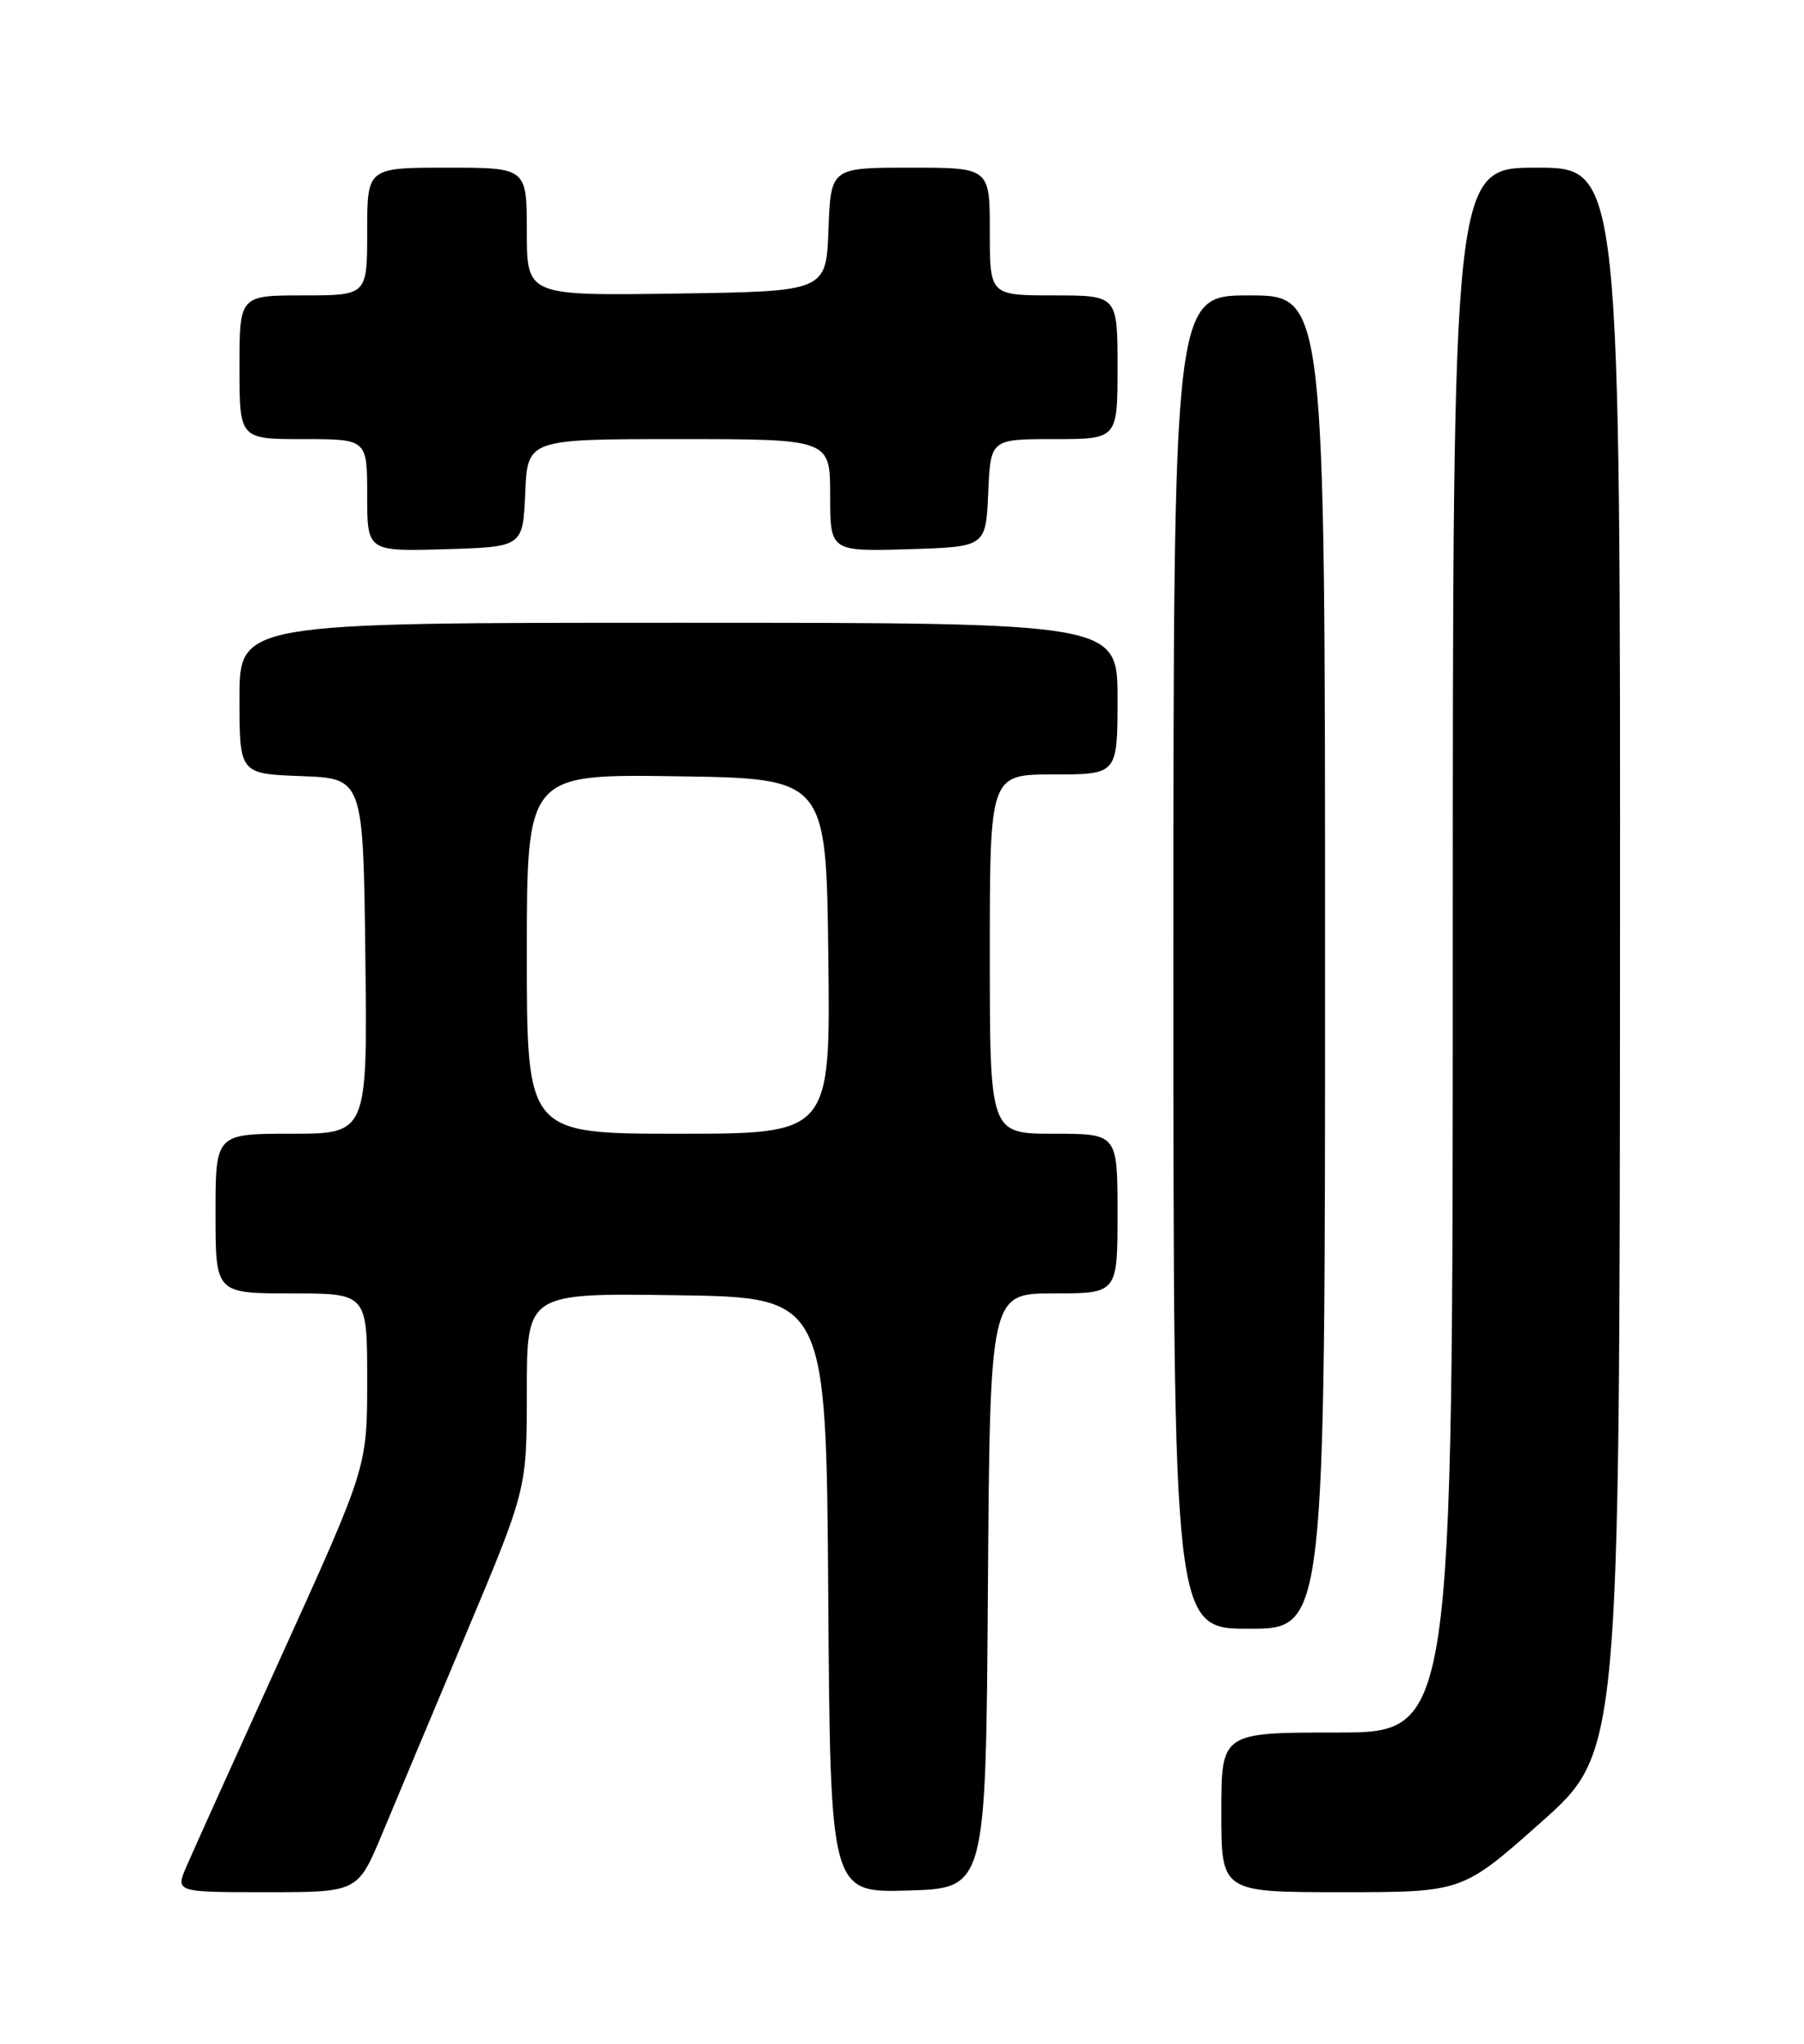 <?xml version="1.0" encoding="UTF-8" standalone="no"?>
<!DOCTYPE svg PUBLIC "-//W3C//DTD SVG 1.1//EN" "http://www.w3.org/Graphics/SVG/1.1/DTD/svg11.dtd" >
<svg xmlns="http://www.w3.org/2000/svg" xmlns:xlink="http://www.w3.org/1999/xlink" version="1.1" viewBox="0 0 226 256">
 <g >
 <path fill="currentColor"
d=" M 47.85 229.75 C 49.51 225.76 54.28 214.40 58.44 204.51 C 66.00 186.52 66.00 186.52 66.00 174.24 C 66.00 161.96 66.00 161.96 84.75 162.23 C 103.50 162.50 103.50 162.50 103.76 199.79 C 104.02 237.07 104.02 237.07 113.76 236.79 C 123.50 236.50 123.50 236.50 123.76 199.25 C 124.02 162.00 124.02 162.00 132.01 162.00 C 140.00 162.00 140.00 162.00 140.00 152.00 C 140.00 142.00 140.00 142.00 132.00 142.00 C 124.00 142.00 124.00 142.00 124.00 119.50 C 124.00 97.00 124.00 97.00 132.00 97.00 C 140.00 97.00 140.00 97.00 140.00 87.50 C 140.00 78.00 140.00 78.00 85.00 78.00 C 30.00 78.00 30.00 78.00 30.00 87.46 C 30.00 96.92 30.00 96.92 37.75 97.21 C 45.50 97.50 45.50 97.50 45.77 119.75 C 46.04 142.00 46.04 142.00 36.52 142.00 C 27.00 142.00 27.00 142.00 27.00 152.00 C 27.00 162.00 27.00 162.00 36.50 162.00 C 46.00 162.00 46.00 162.00 46.00 172.86 C 46.00 183.73 46.00 183.73 35.39 207.11 C 29.55 219.98 24.14 231.96 23.37 233.75 C 21.97 237.00 21.97 237.00 33.39 237.00 C 44.81 237.00 44.81 237.00 47.85 229.75 Z  M 193.05 228.25 C 202.90 219.50 202.90 219.50 202.95 120.25 C 203.00 21.00 203.00 21.00 192.50 21.00 C 182.00 21.00 182.00 21.00 182.00 119.00 C 182.00 217.00 182.00 217.00 167.50 217.00 C 153.00 217.00 153.00 217.00 153.00 227.00 C 153.00 237.00 153.00 237.00 168.10 237.00 C 183.20 237.00 183.20 237.00 193.05 228.25 Z  M 166.00 120.50 C 166.00 37.00 166.00 37.00 156.50 37.00 C 147.00 37.00 147.00 37.00 147.00 120.50 C 147.00 204.00 147.00 204.00 156.50 204.00 C 166.00 204.00 166.00 204.00 166.00 120.50 Z  M 65.80 61.75 C 66.09 55.00 66.09 55.00 85.05 55.00 C 104.00 55.00 104.00 55.00 104.00 62.04 C 104.00 69.07 104.00 69.07 113.75 68.79 C 123.50 68.50 123.50 68.50 123.80 61.75 C 124.09 55.00 124.09 55.00 132.05 55.00 C 140.00 55.00 140.00 55.00 140.00 46.00 C 140.00 37.00 140.00 37.00 132.00 37.00 C 124.00 37.00 124.00 37.00 124.00 29.00 C 124.00 21.00 124.00 21.00 114.04 21.00 C 104.08 21.00 104.08 21.00 103.79 28.75 C 103.50 36.50 103.50 36.50 84.75 36.77 C 66.00 37.04 66.00 37.04 66.00 29.02 C 66.00 21.00 66.00 21.00 56.00 21.00 C 46.00 21.00 46.00 21.00 46.00 29.00 C 46.00 37.00 46.00 37.00 38.00 37.00 C 30.00 37.00 30.00 37.00 30.00 46.00 C 30.00 55.00 30.00 55.00 38.00 55.00 C 46.00 55.00 46.00 55.00 46.00 62.04 C 46.00 69.07 46.00 69.07 55.75 68.79 C 65.50 68.50 65.50 68.50 65.80 61.75 Z  M 66.00 119.48 C 66.00 96.96 66.00 96.96 84.75 97.23 C 103.50 97.50 103.50 97.50 103.77 119.75 C 104.04 142.00 104.04 142.00 85.02 142.00 C 66.00 142.00 66.00 142.00 66.00 119.48 Z "/>
</g>
</svg>